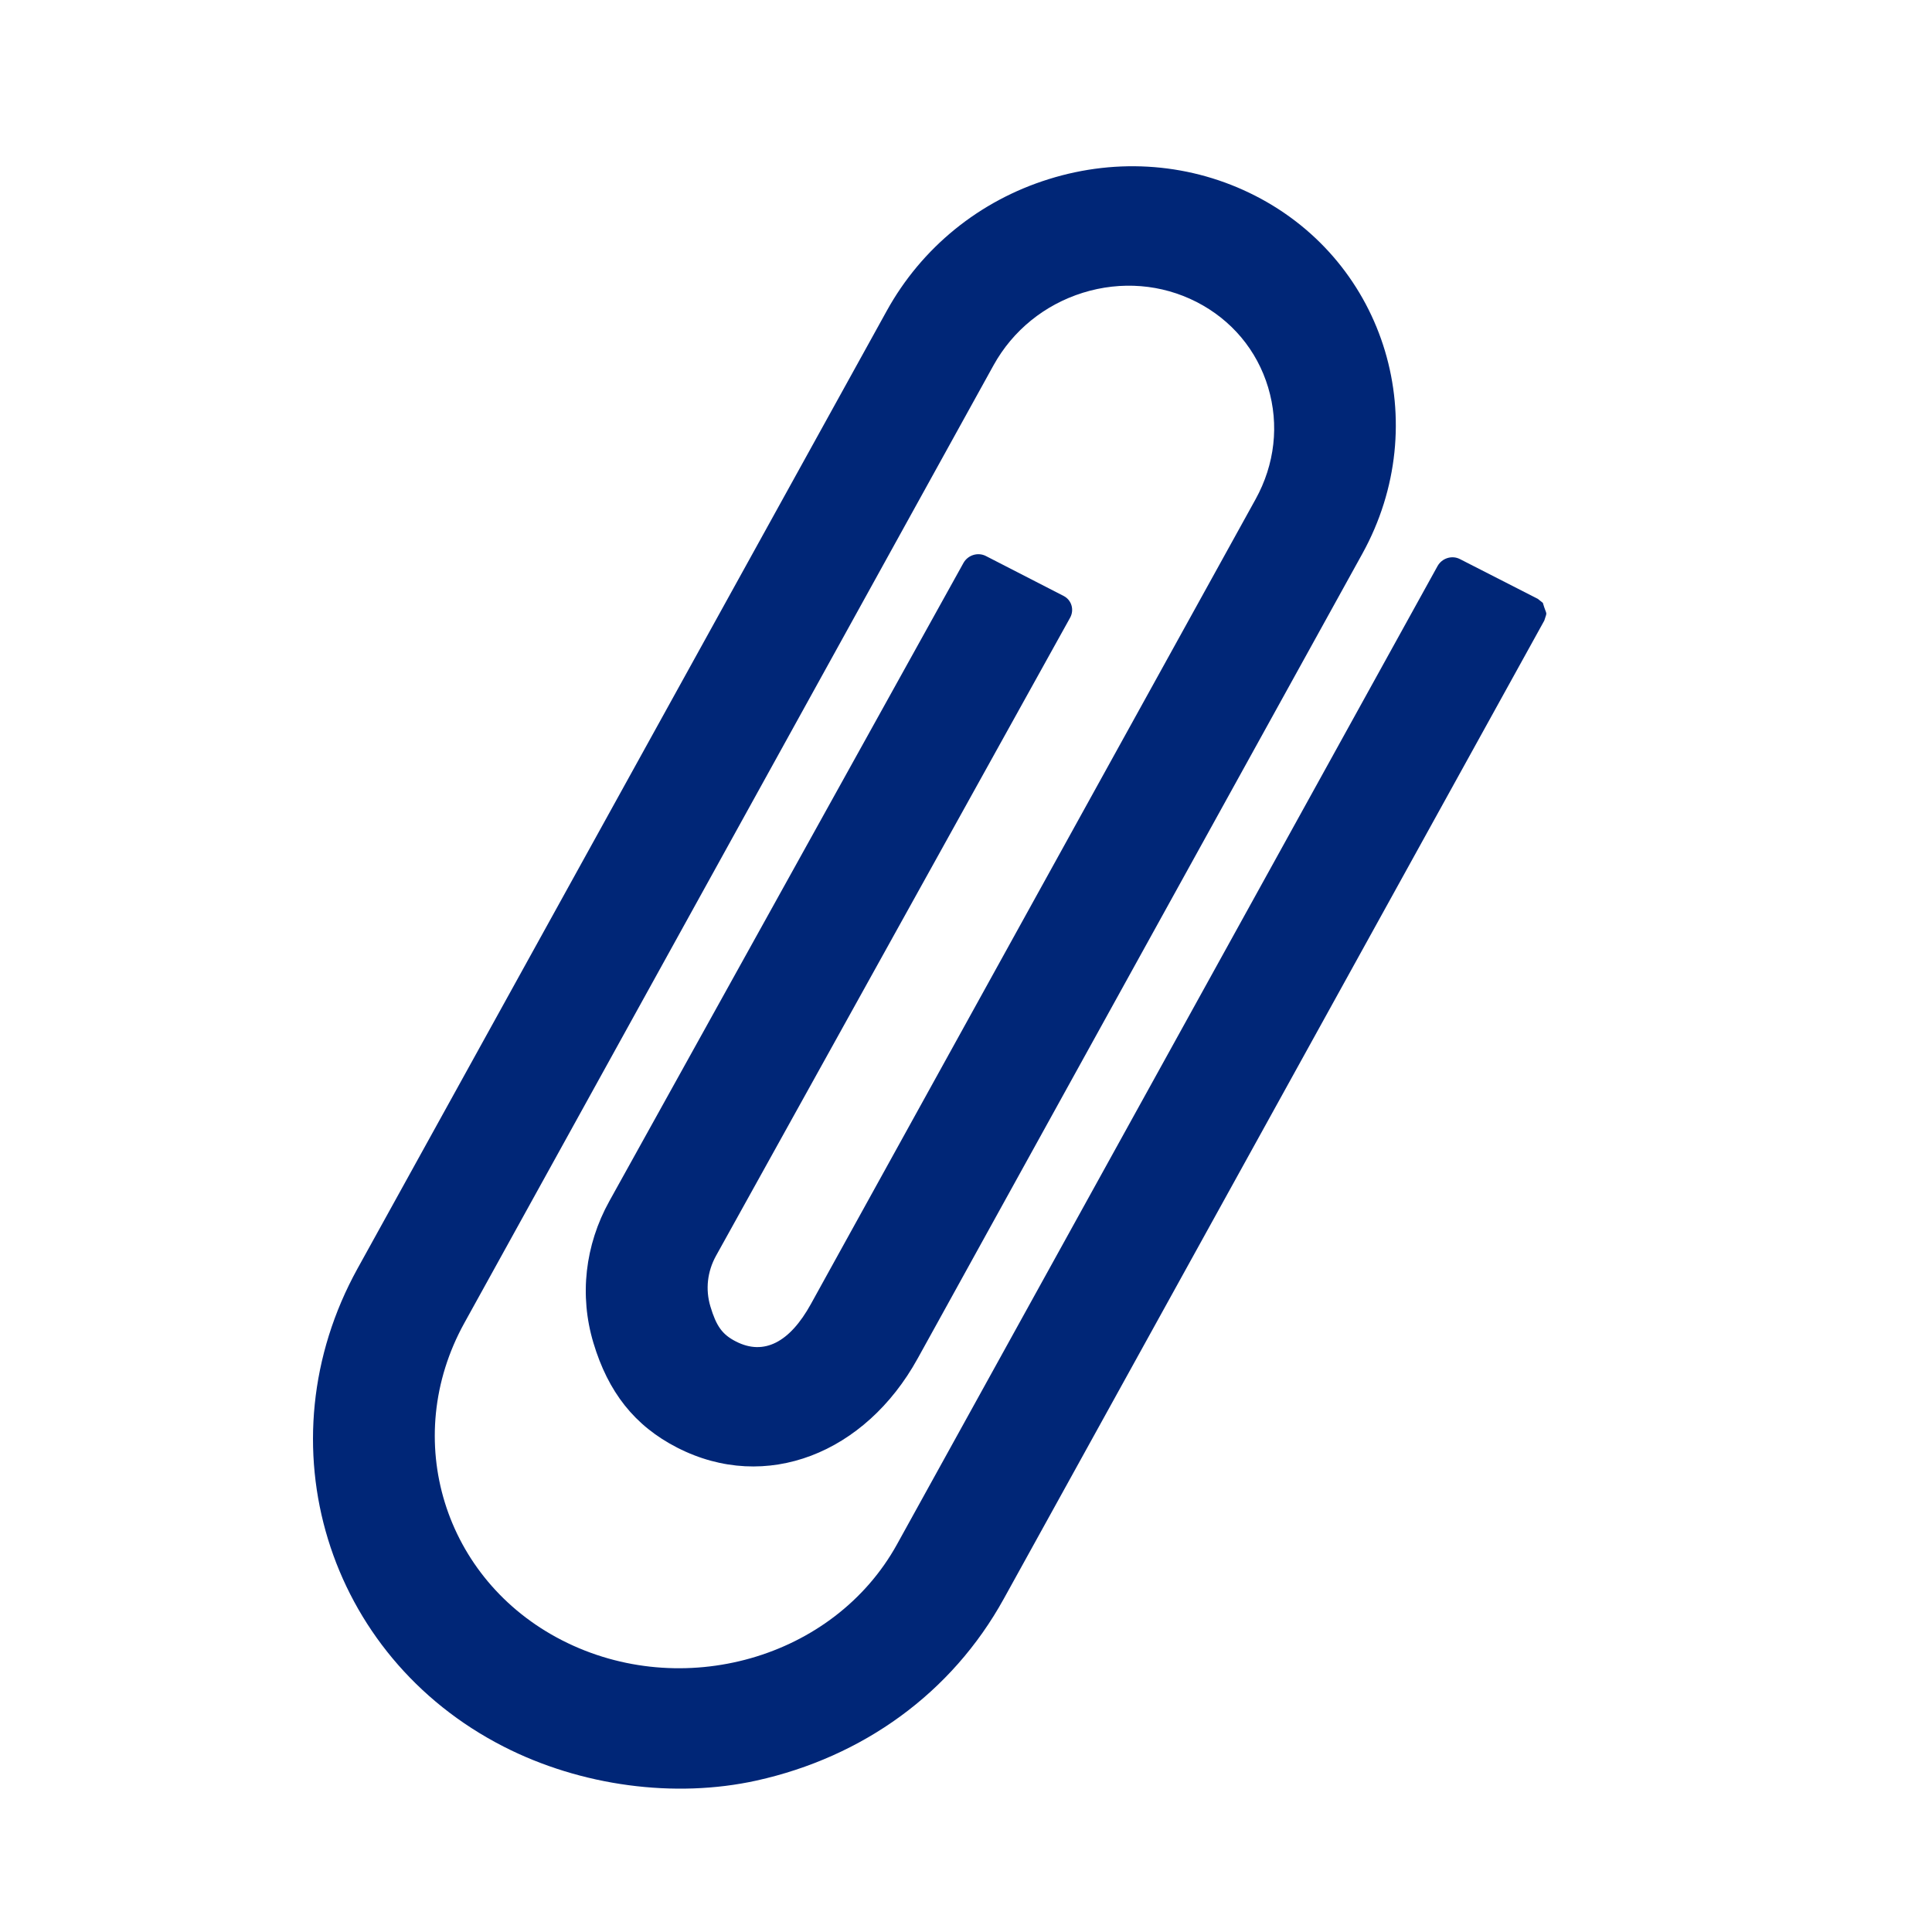 <svg width="28" height="28" viewBox="0 0 28 28" fill="none" xmlns="http://www.w3.org/2000/svg">
<mask id="mask0_0_7511" style="mask-type:alpha" maskUnits="userSpaceOnUse" x="0" y="0" width="28" height="28">
<rect width="28" height="28" fill="white"/>
</mask>
<g mask="url(#mask0_0_7511)">
<path d="M22.36 8.737C22.418 8.934 22.427 8.848 22.381 8.994L14.548 23.17C13.793 24.539 12.504 25.464 10.965 25.805C9.779 26.067 8.419 25.886 7.297 25.312C4.733 24.002 3.783 20.917 5.182 18.384L12.852 4.504C13.358 3.589 14.192 2.91 15.2 2.596C16.208 2.281 17.272 2.367 18.192 2.837C20.092 3.808 20.788 6.135 19.744 8.025C19.708 8.09 18.506 10.267 16.521 13.857C15.816 15.133 15.061 16.501 14.305 17.868C13.877 18.643 13.877 18.643 13.575 19.19C13.348 19.6 13.348 19.6 13.298 19.691C12.542 21.06 11.104 21.64 9.816 20.981C9.194 20.663 8.813 20.172 8.6 19.461C8.395 18.777 8.477 18.047 8.831 17.408L13.963 8.159C14.027 8.044 14.172 7.999 14.288 8.058L15.415 8.637C15.53 8.696 15.572 8.837 15.509 8.952L10.377 18.2C10.251 18.428 10.222 18.687 10.295 18.932C10.381 19.219 10.467 19.341 10.666 19.442C11.072 19.65 11.445 19.454 11.751 18.901C11.801 18.81 11.801 18.81 12.028 18.399C12.33 17.852 12.33 17.852 12.758 17.078C13.514 15.71 14.269 14.343 14.974 13.067C16.959 9.476 18.161 7.299 18.197 7.235C18.476 6.73 18.541 6.156 18.379 5.615C18.217 5.075 17.849 4.636 17.341 4.376C16.834 4.117 16.249 4.07 15.693 4.243C15.137 4.417 14.678 4.79 14.399 5.294L6.729 19.175C5.8 20.857 6.434 22.898 8.147 23.773C9.88 24.659 12.083 24.043 13.001 22.38L20.834 8.204C20.898 8.089 21.043 8.043 21.159 8.103L22.287 8.679L22.36 8.737Z" fill="#002677"/>
</g>
</svg>
